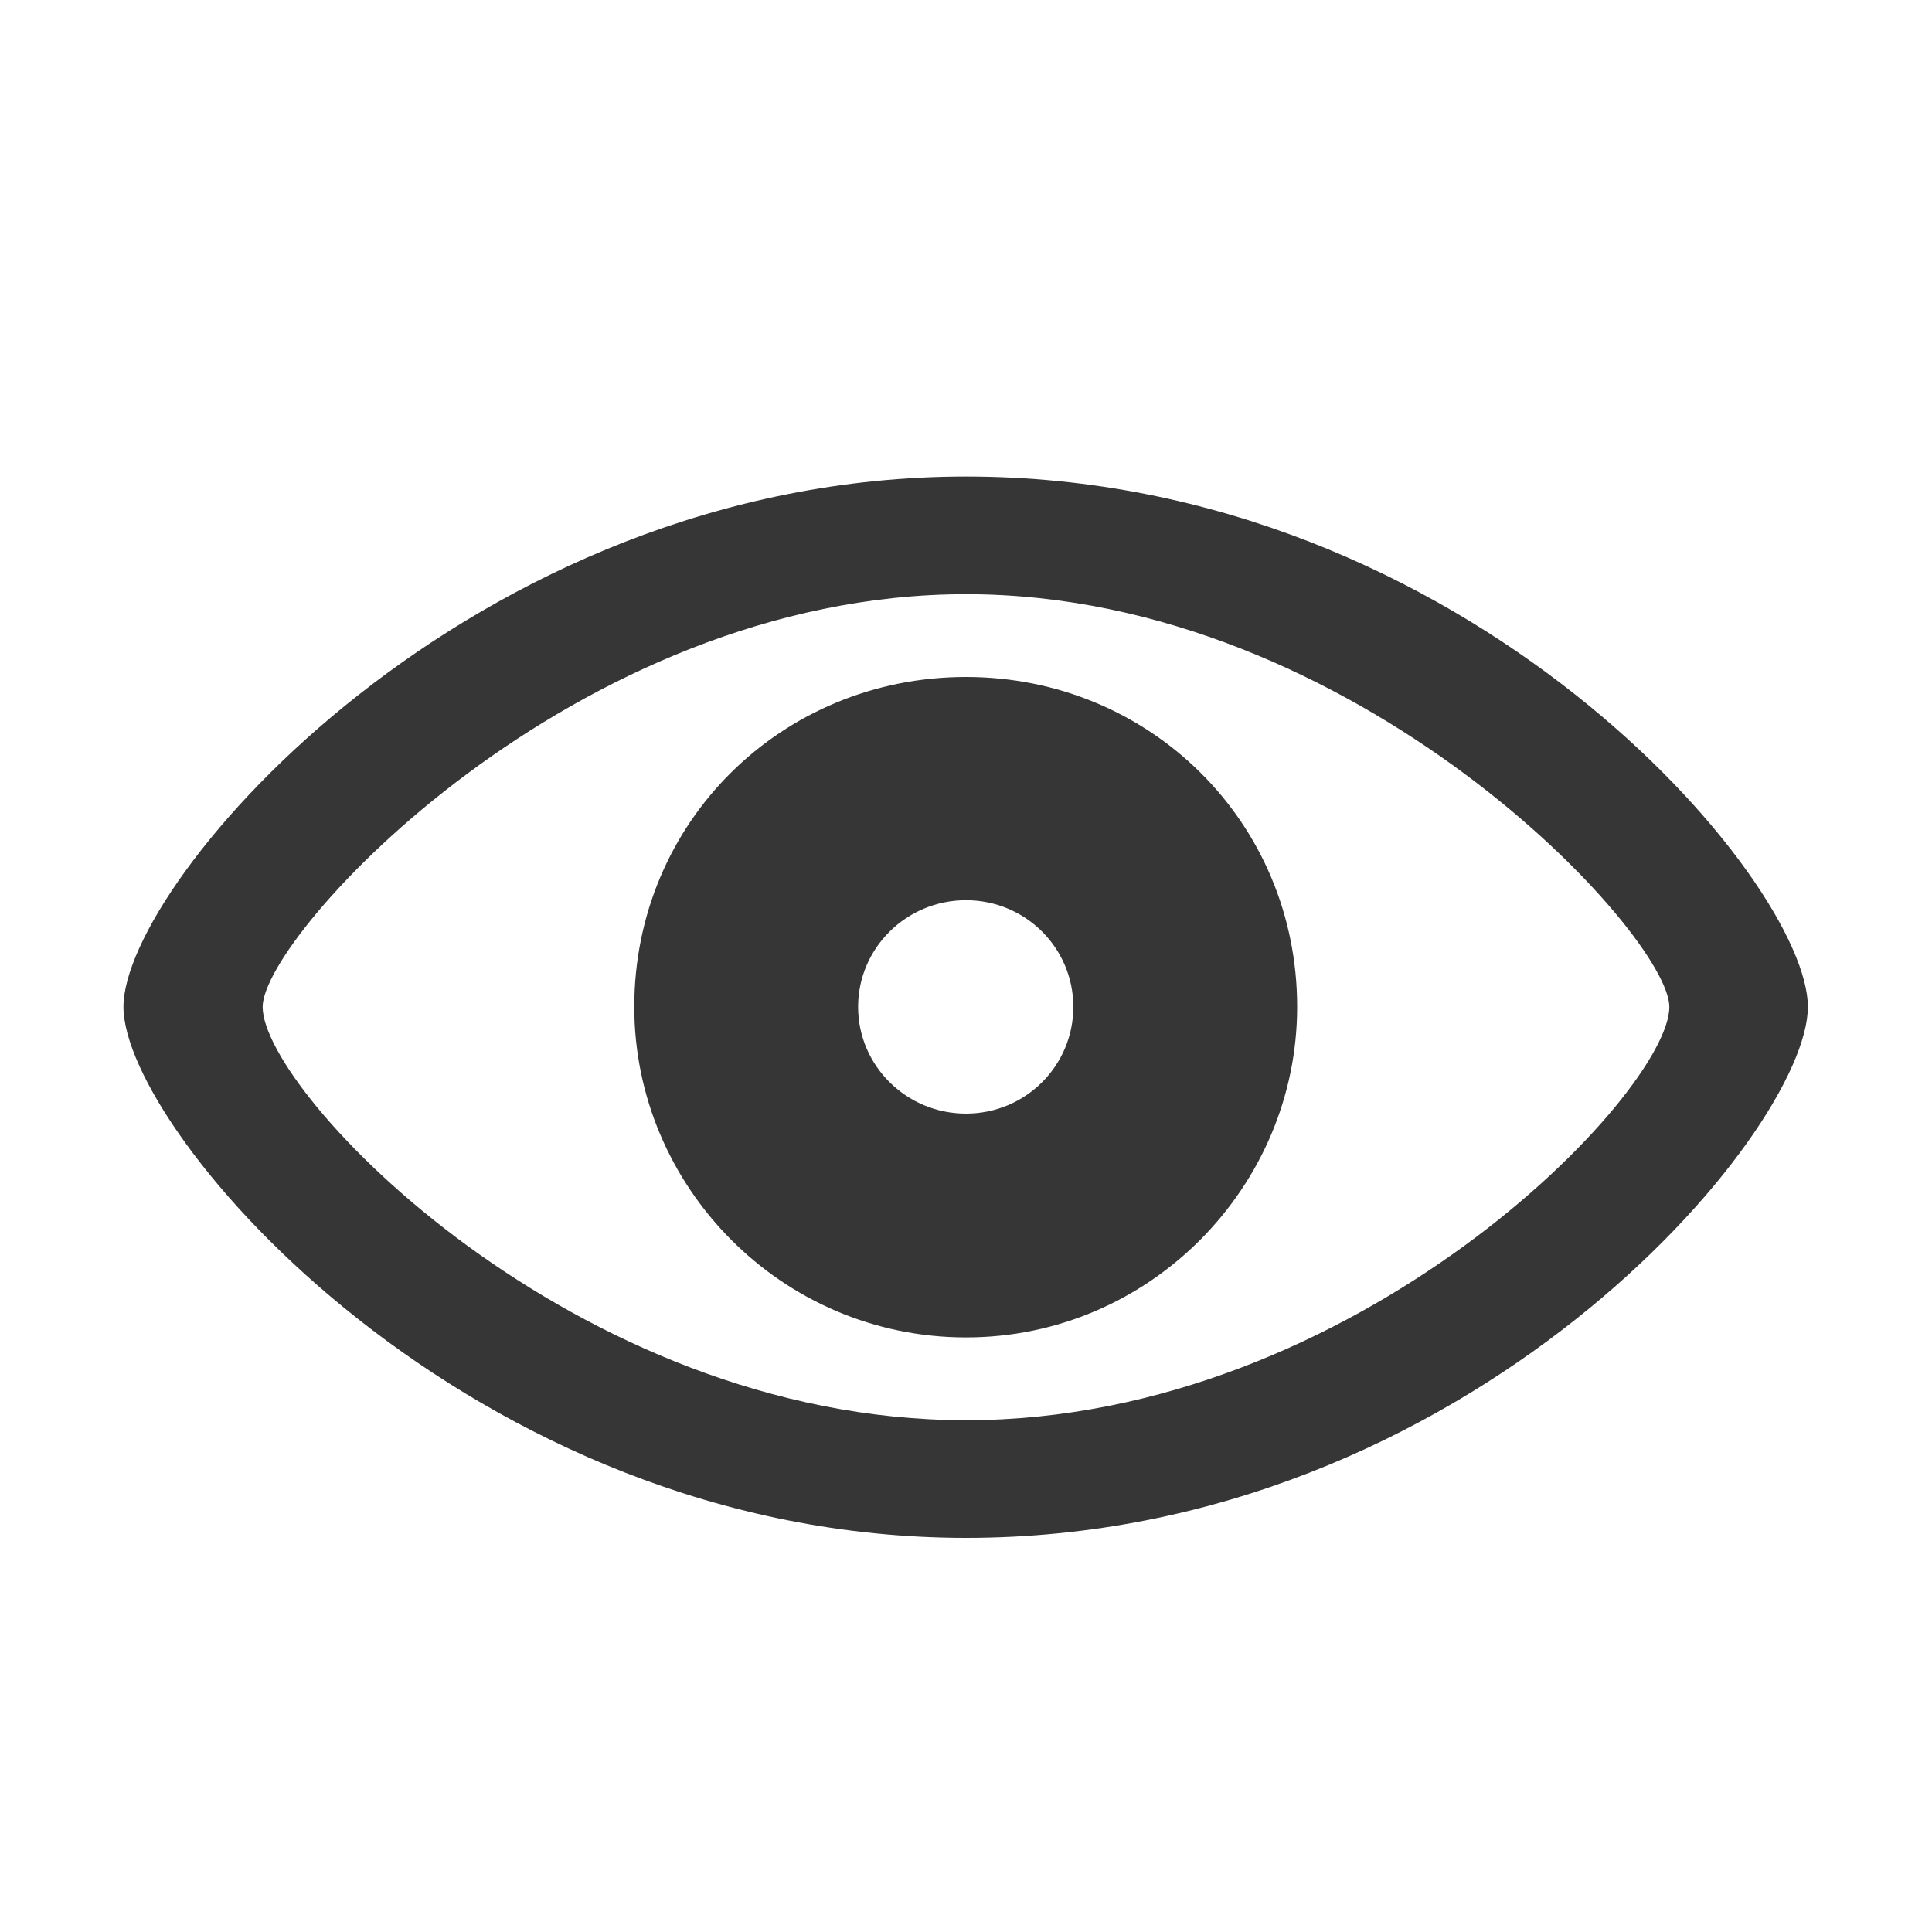 <svg width="20" height="20" viewBox="0 0 20 20" fill="none" xmlns="http://www.w3.org/2000/svg">
<g clip-path="url(#clip0_1766_3485)">
<path d="M10 15.92C4.865 15.92 1.278 11.725 1.278 10.423C1.278 9.122 4.871 4.933 10 4.933C15.199 4.933 18.715 9.122 18.715 10.423C18.715 11.725 15.205 15.92 10 15.92ZM10 14.702C14.05 14.702 17.281 11.312 17.281 10.423C17.281 9.681 14.05 6.151 10 6.151C5.944 6.151 2.719 9.681 2.719 10.423C2.719 11.312 5.944 14.702 10 14.702ZM10 13.845C8.089 13.845 6.566 12.283 6.566 10.423C6.566 8.513 8.089 7.008 10 7.008C11.904 7.008 13.428 8.513 13.428 10.423C13.428 12.283 11.904 13.845 10 13.845ZM10 11.528C10.616 11.528 11.111 11.033 11.111 10.423C11.111 9.814 10.616 9.319 10 9.319C9.384 9.319 8.883 9.814 8.883 10.423C8.883 11.033 9.384 11.528 10 11.528Z" fill="#363636"/>
</g>
<defs>
<clipPath id="clip0_1766_3485">
<rect width="20" height="20" fill="white"/>
</clipPath>
</defs>
</svg>
